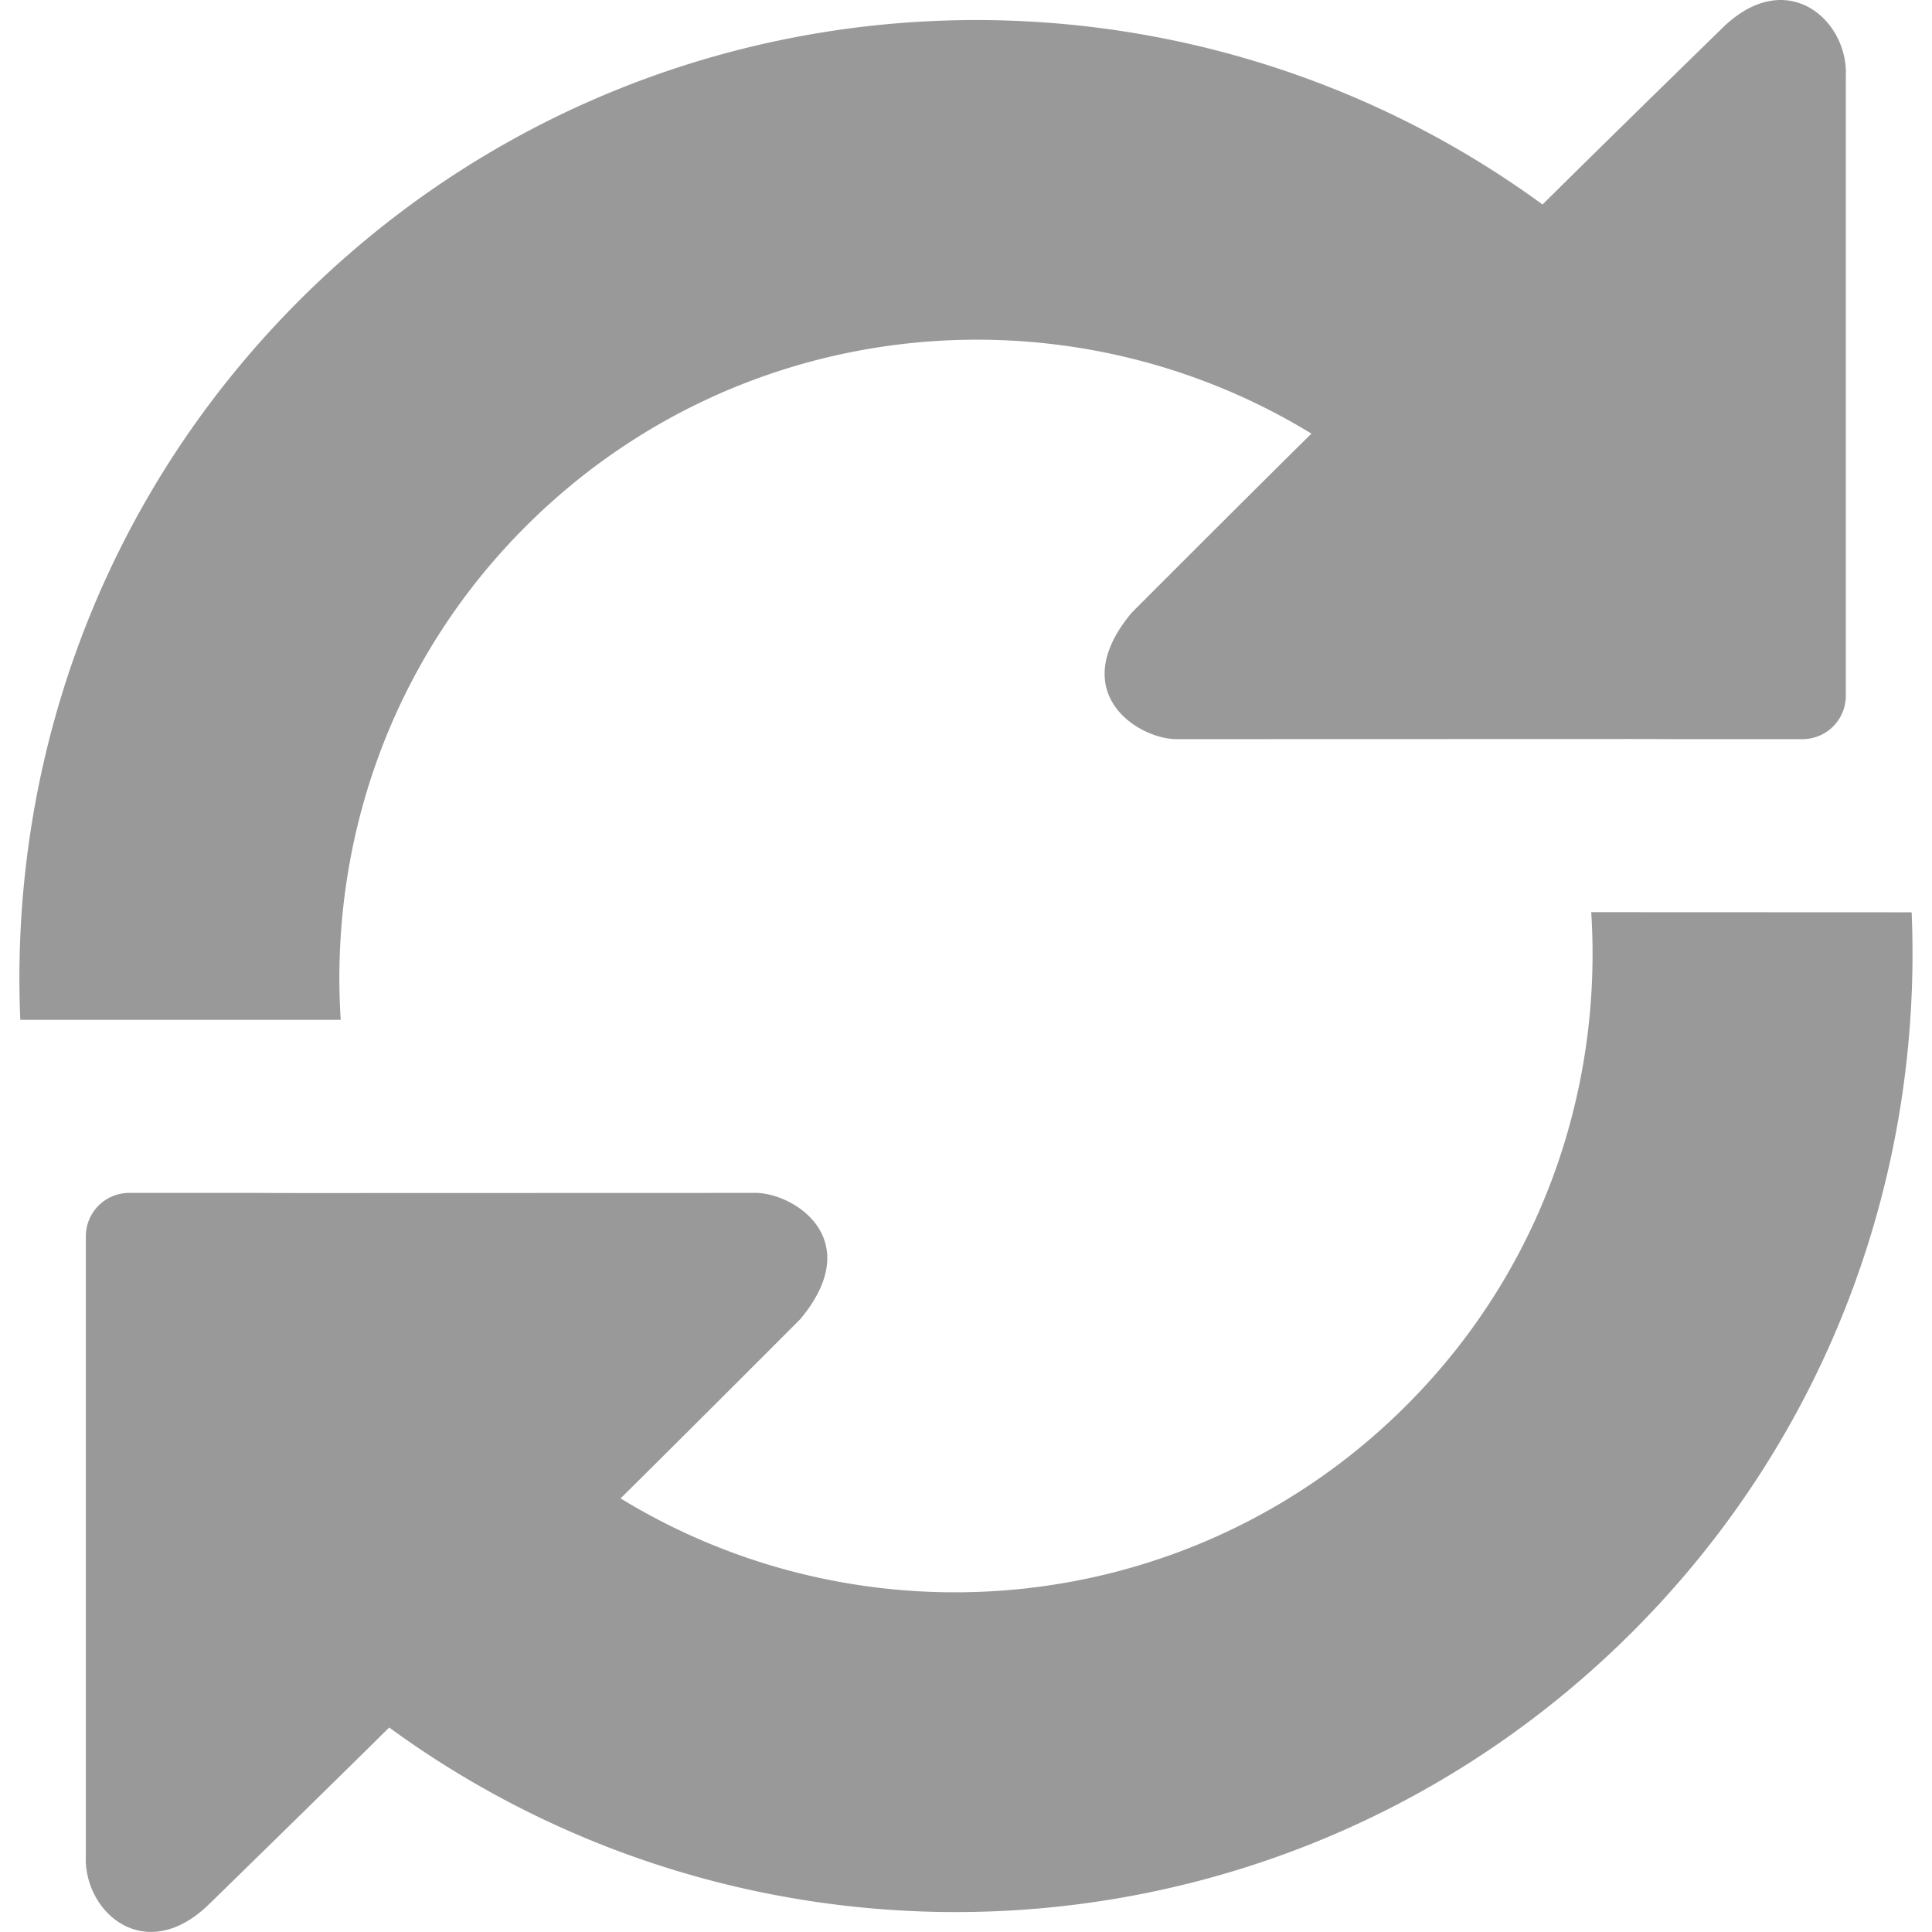 <svg xmlns="http://www.w3.org/2000/svg" width="512" height="512" viewBox="0 0 29.124 29.123"><g fill="#999"><path d="M7.922 7.938c3.215-3.215 8.132-3.674 11.847-1.402-1.26 1.246-2.711 2.702-2.711 2.702-1.017 1.219.125 1.922.705 1.904l6.788-.002c.358 0 .651.002.651.002h1.971a.654.654 0 0 0 .652-.653V1.154c.042-.854-.896-1.682-1.864-.729 0 0-1.602 1.561-2.708 2.657C17.597-1.05 9.623-.583 4.512 4.528 1.53 7.51.139 11.466.306 15.373h4.83c-.171-2.669.745-5.394 2.786-7.435zM23.987 13.75c.171 2.669-.745 5.394-2.786 7.435-3.216 3.215-8.131 3.674-11.846 1.402 1.258-1.246 2.71-2.703 2.71-2.703 1.016-1.219-.125-1.922-.705-1.902l-6.789.002c-.358 0-.651-.002-.651-.002H1.946a.654.654 0 0 0-.652.652v9.334c-.041.854.896 1.682 1.865.729 0 0 1.601-1.561 2.708-2.656 5.66 4.135 13.632 3.666 18.743-1.444 2.98-2.981 4.373-6.938 4.207-10.845l-4.83-.002z"/></g></svg>